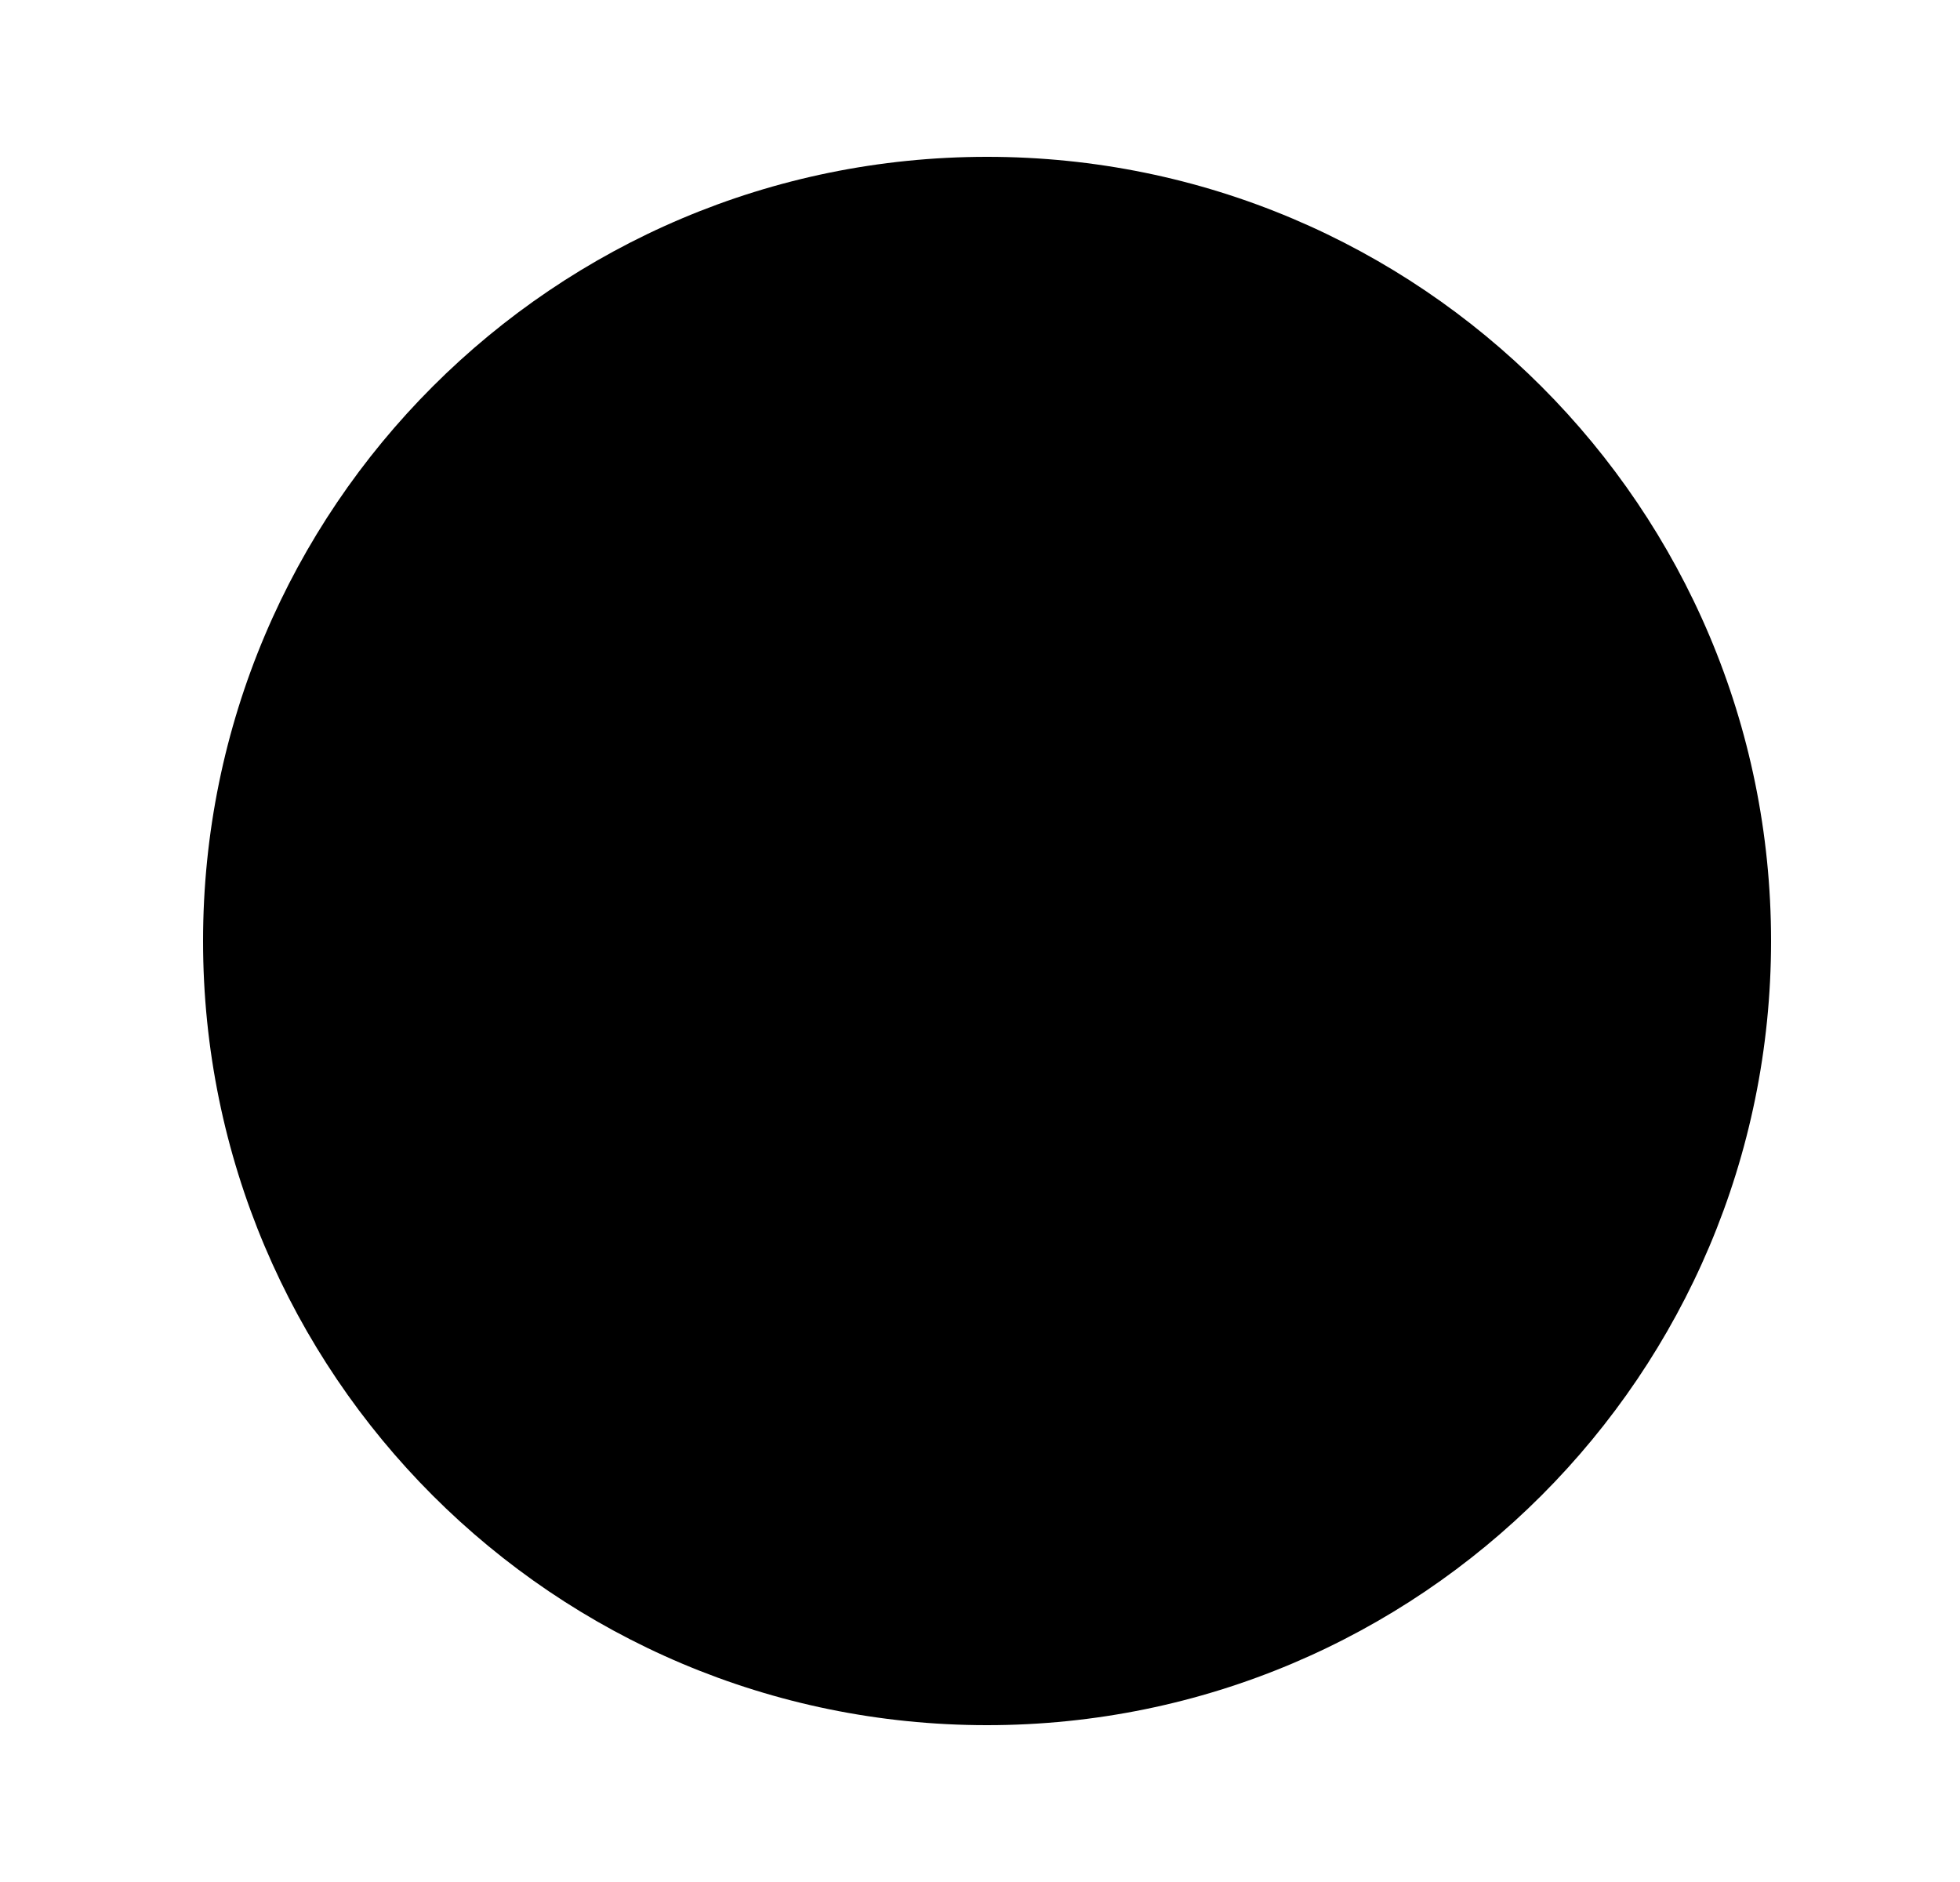 <svg xmlns="http://www.w3.org/2000/svg" viewBox="0 0 25 24"><path stroke-linecap="round" stroke-linejoin="round" stroke-width="2" d="M12.59 22c5.524 0 10-4.477 10-10s-4.476-10-10-10c-5.522 0-10 4.477-10 10s4.478 10 10 10ZM10.59 15V9M14.59 15V9"/></svg>